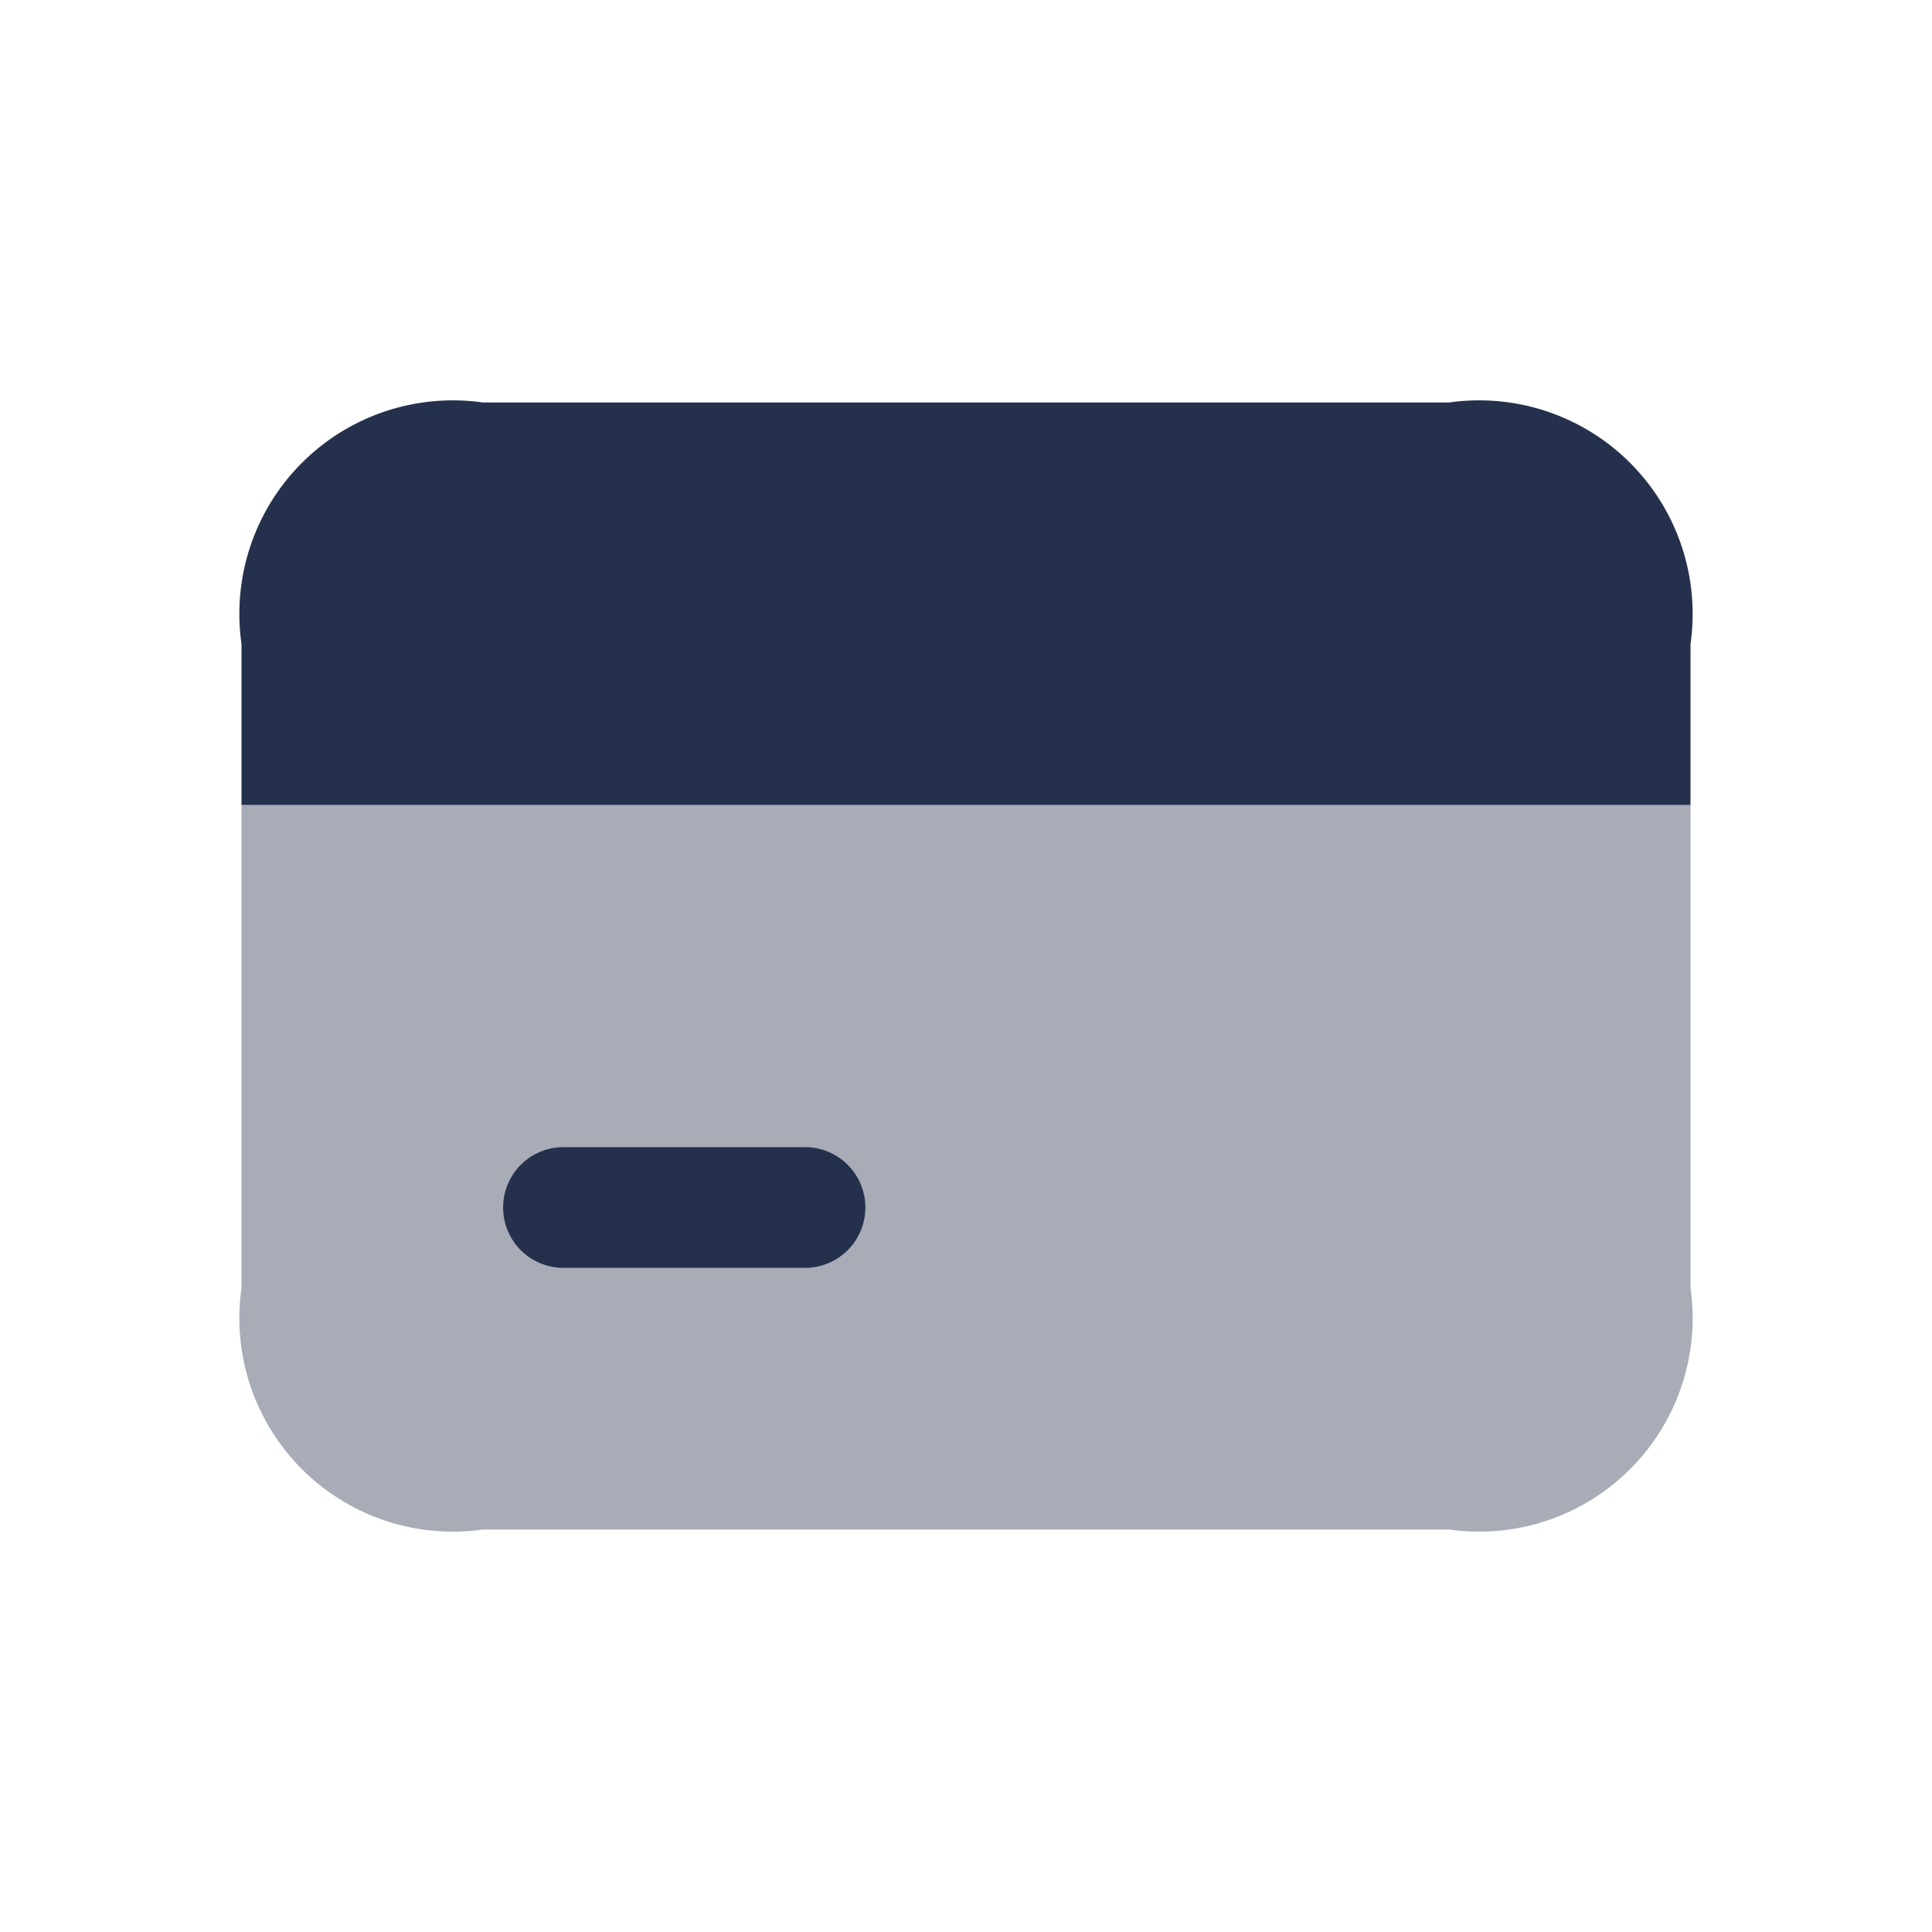 <svg id="Layer" xmlns="http://www.w3.org/2000/svg" viewBox="0 0 24 24"><defs><style>.cls-1,.cls-2{fill:#25314c;}.cls-2{opacity:0.4;}</style></defs><g id="credit-card"><path class="cls-1" d="M21,8v2H3V8A2.652,2.652,0,0,1,6,5H18A2.652,2.652,0,0,1,21,8Z"/><path class="cls-2" d="M21,10v6a2.652,2.652,0,0,1-3,3H6a2.652,2.652,0,0,1-3-3V10Z"/><path class="cls-1" d="M10,15.75H7a.75.75,0,0,1,0-1.5h3a.75.75,0,0,1,0,1.5Z"/></g></svg>